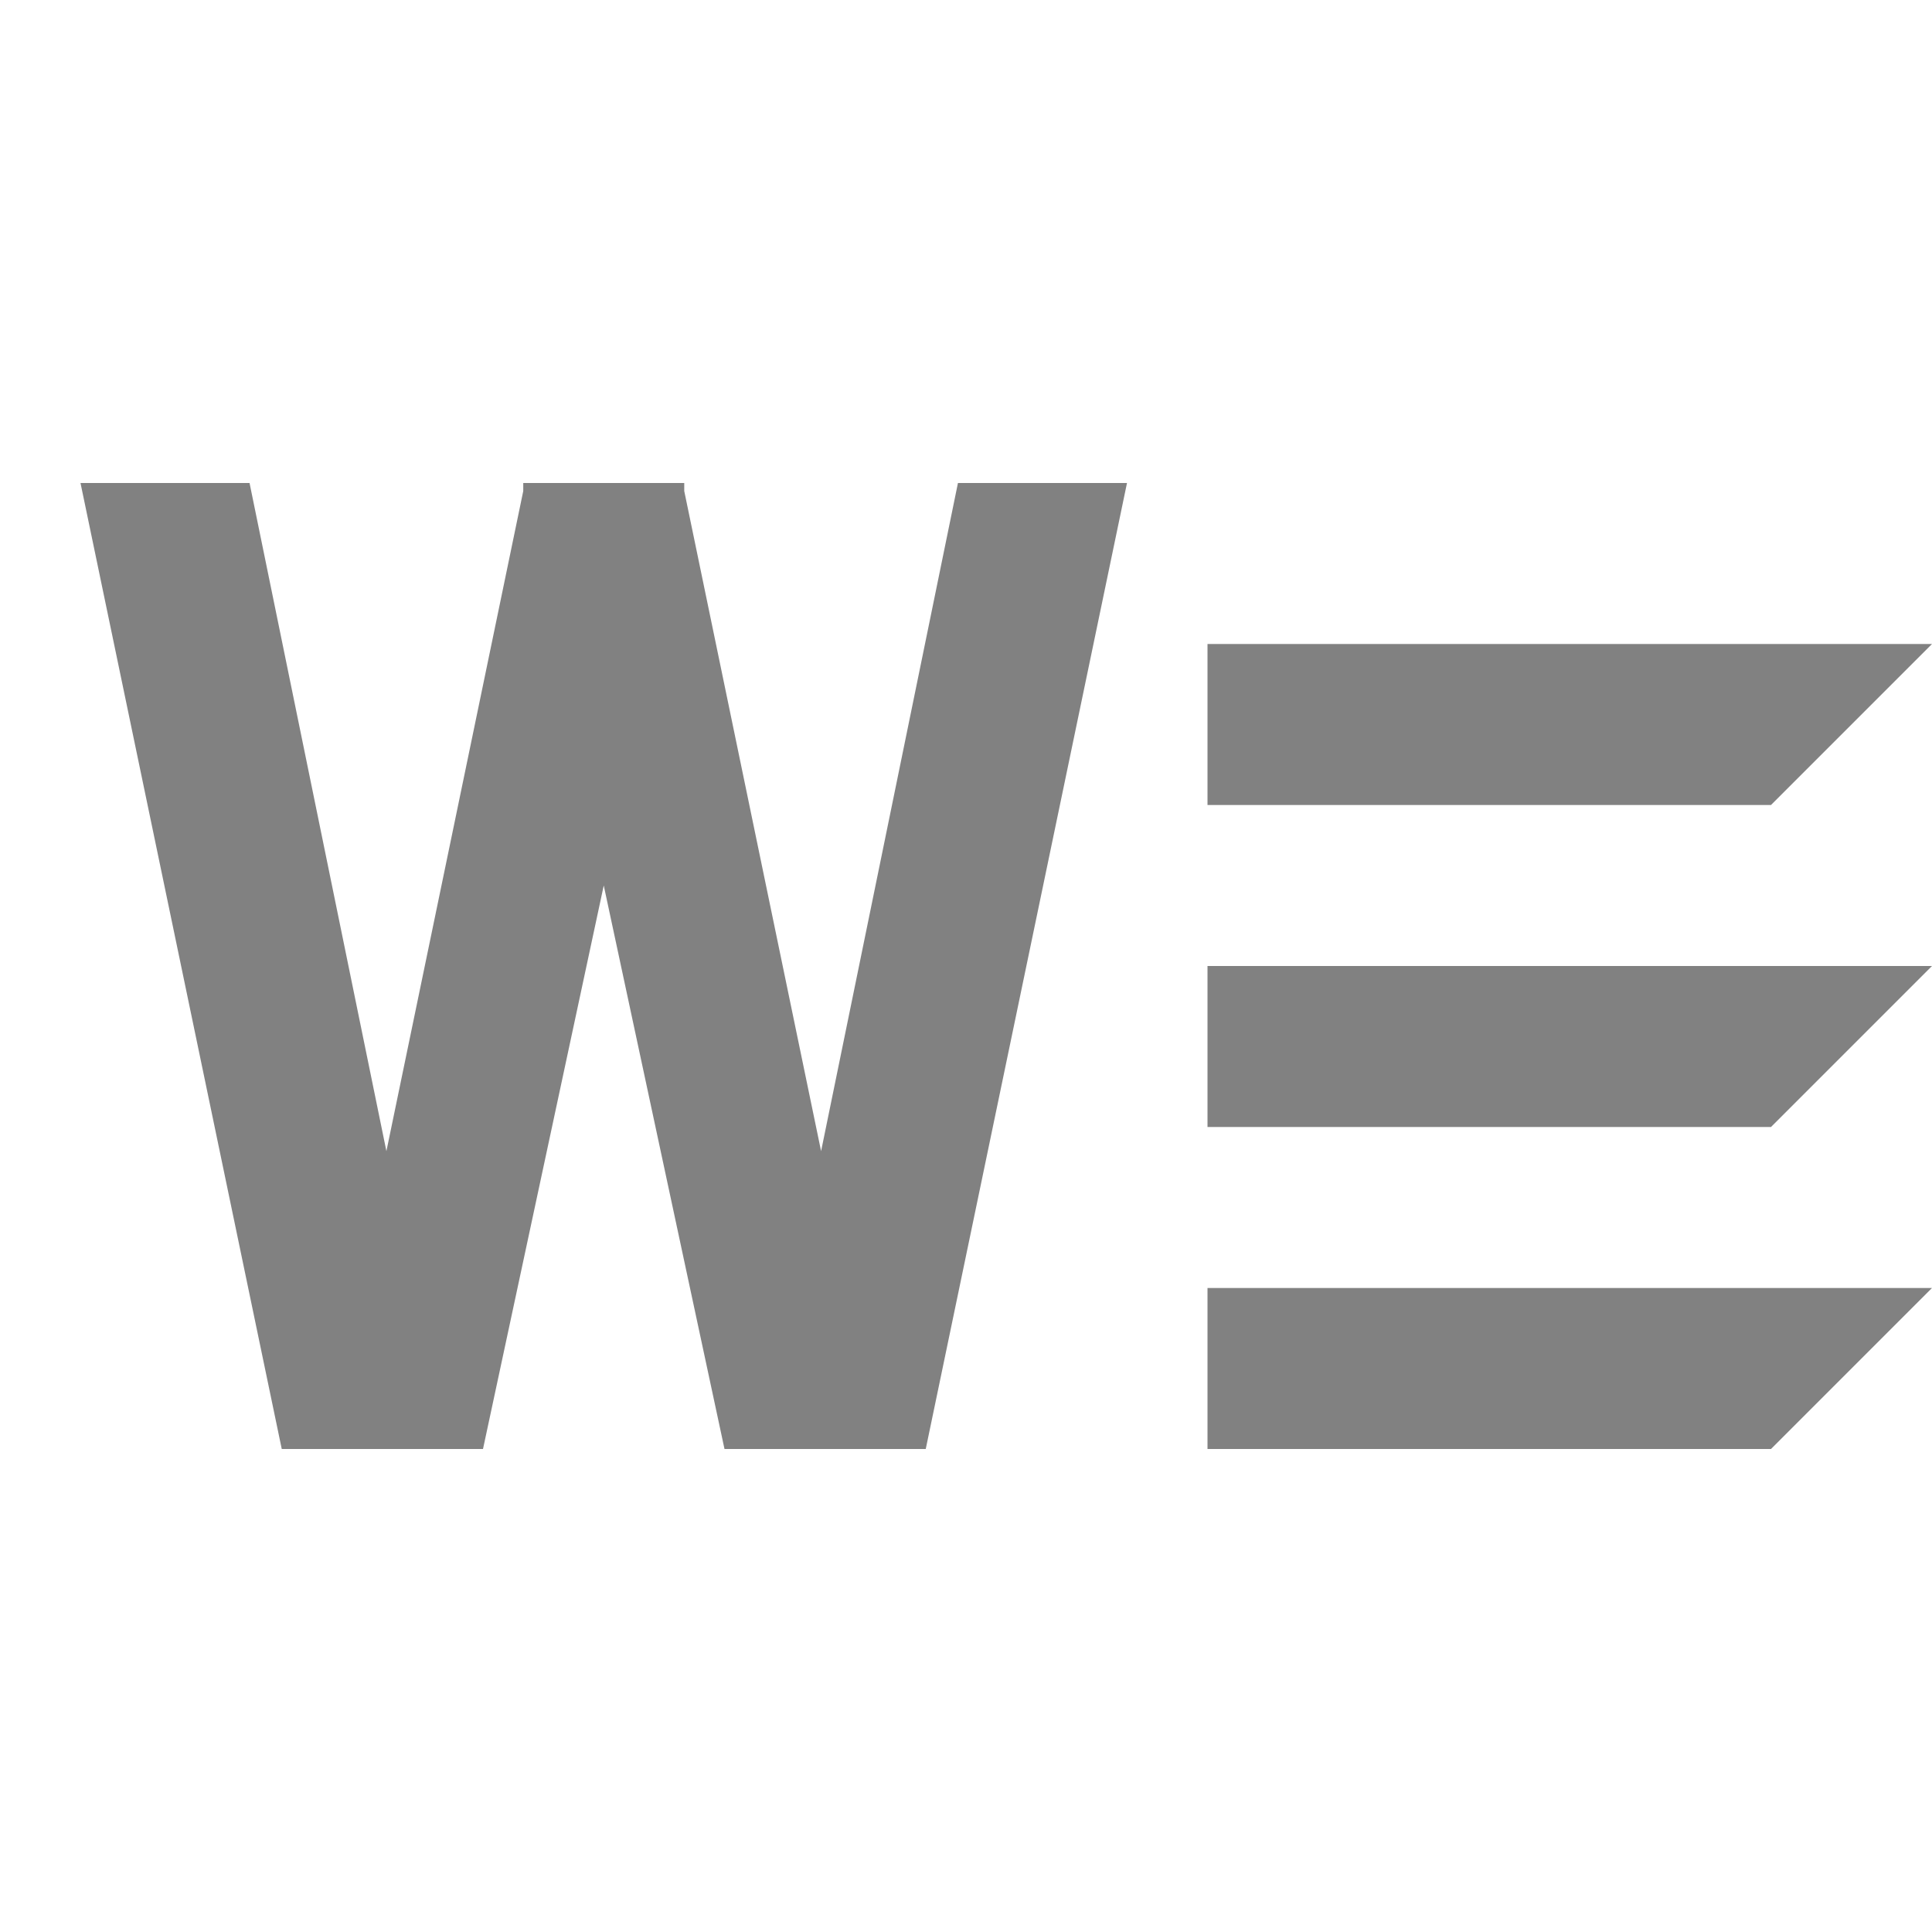 <?xml version="1.0" encoding="utf-8"?>
<!-- Generator: Adobe Illustrator 19.2.1, SVG Export Plug-In . SVG Version: 6.00 Build 0)  -->
<svg version="1.1" id="Layer_1" xmlns="http://www.w3.org/2000/svg" xmlns:xlink="http://www.w3.org/1999/xlink" x="0px" y="0px"
	 viewBox="0 0 24 24" style="enable-background:new 0 0 24 24;" xml:space="preserve">
<style type="text/css">
	.st0{fill:#818181;}
</style>
<path class="st0" d="M11.9,6H14l-2.5,12H11H9.5H9l-1.5-7L6,18H5.5H4H3.5L1,6h2.1l1.7,8.3l1.7-8.2l0-0.1h0h2h0l0,0.1l1.7,8.2L11.9,6z
	 M24,8h-9v2h7L24,8z M15,14h7l2-2h-9V14z M15,18h7l2-2h-9V18z"/>
</svg>
